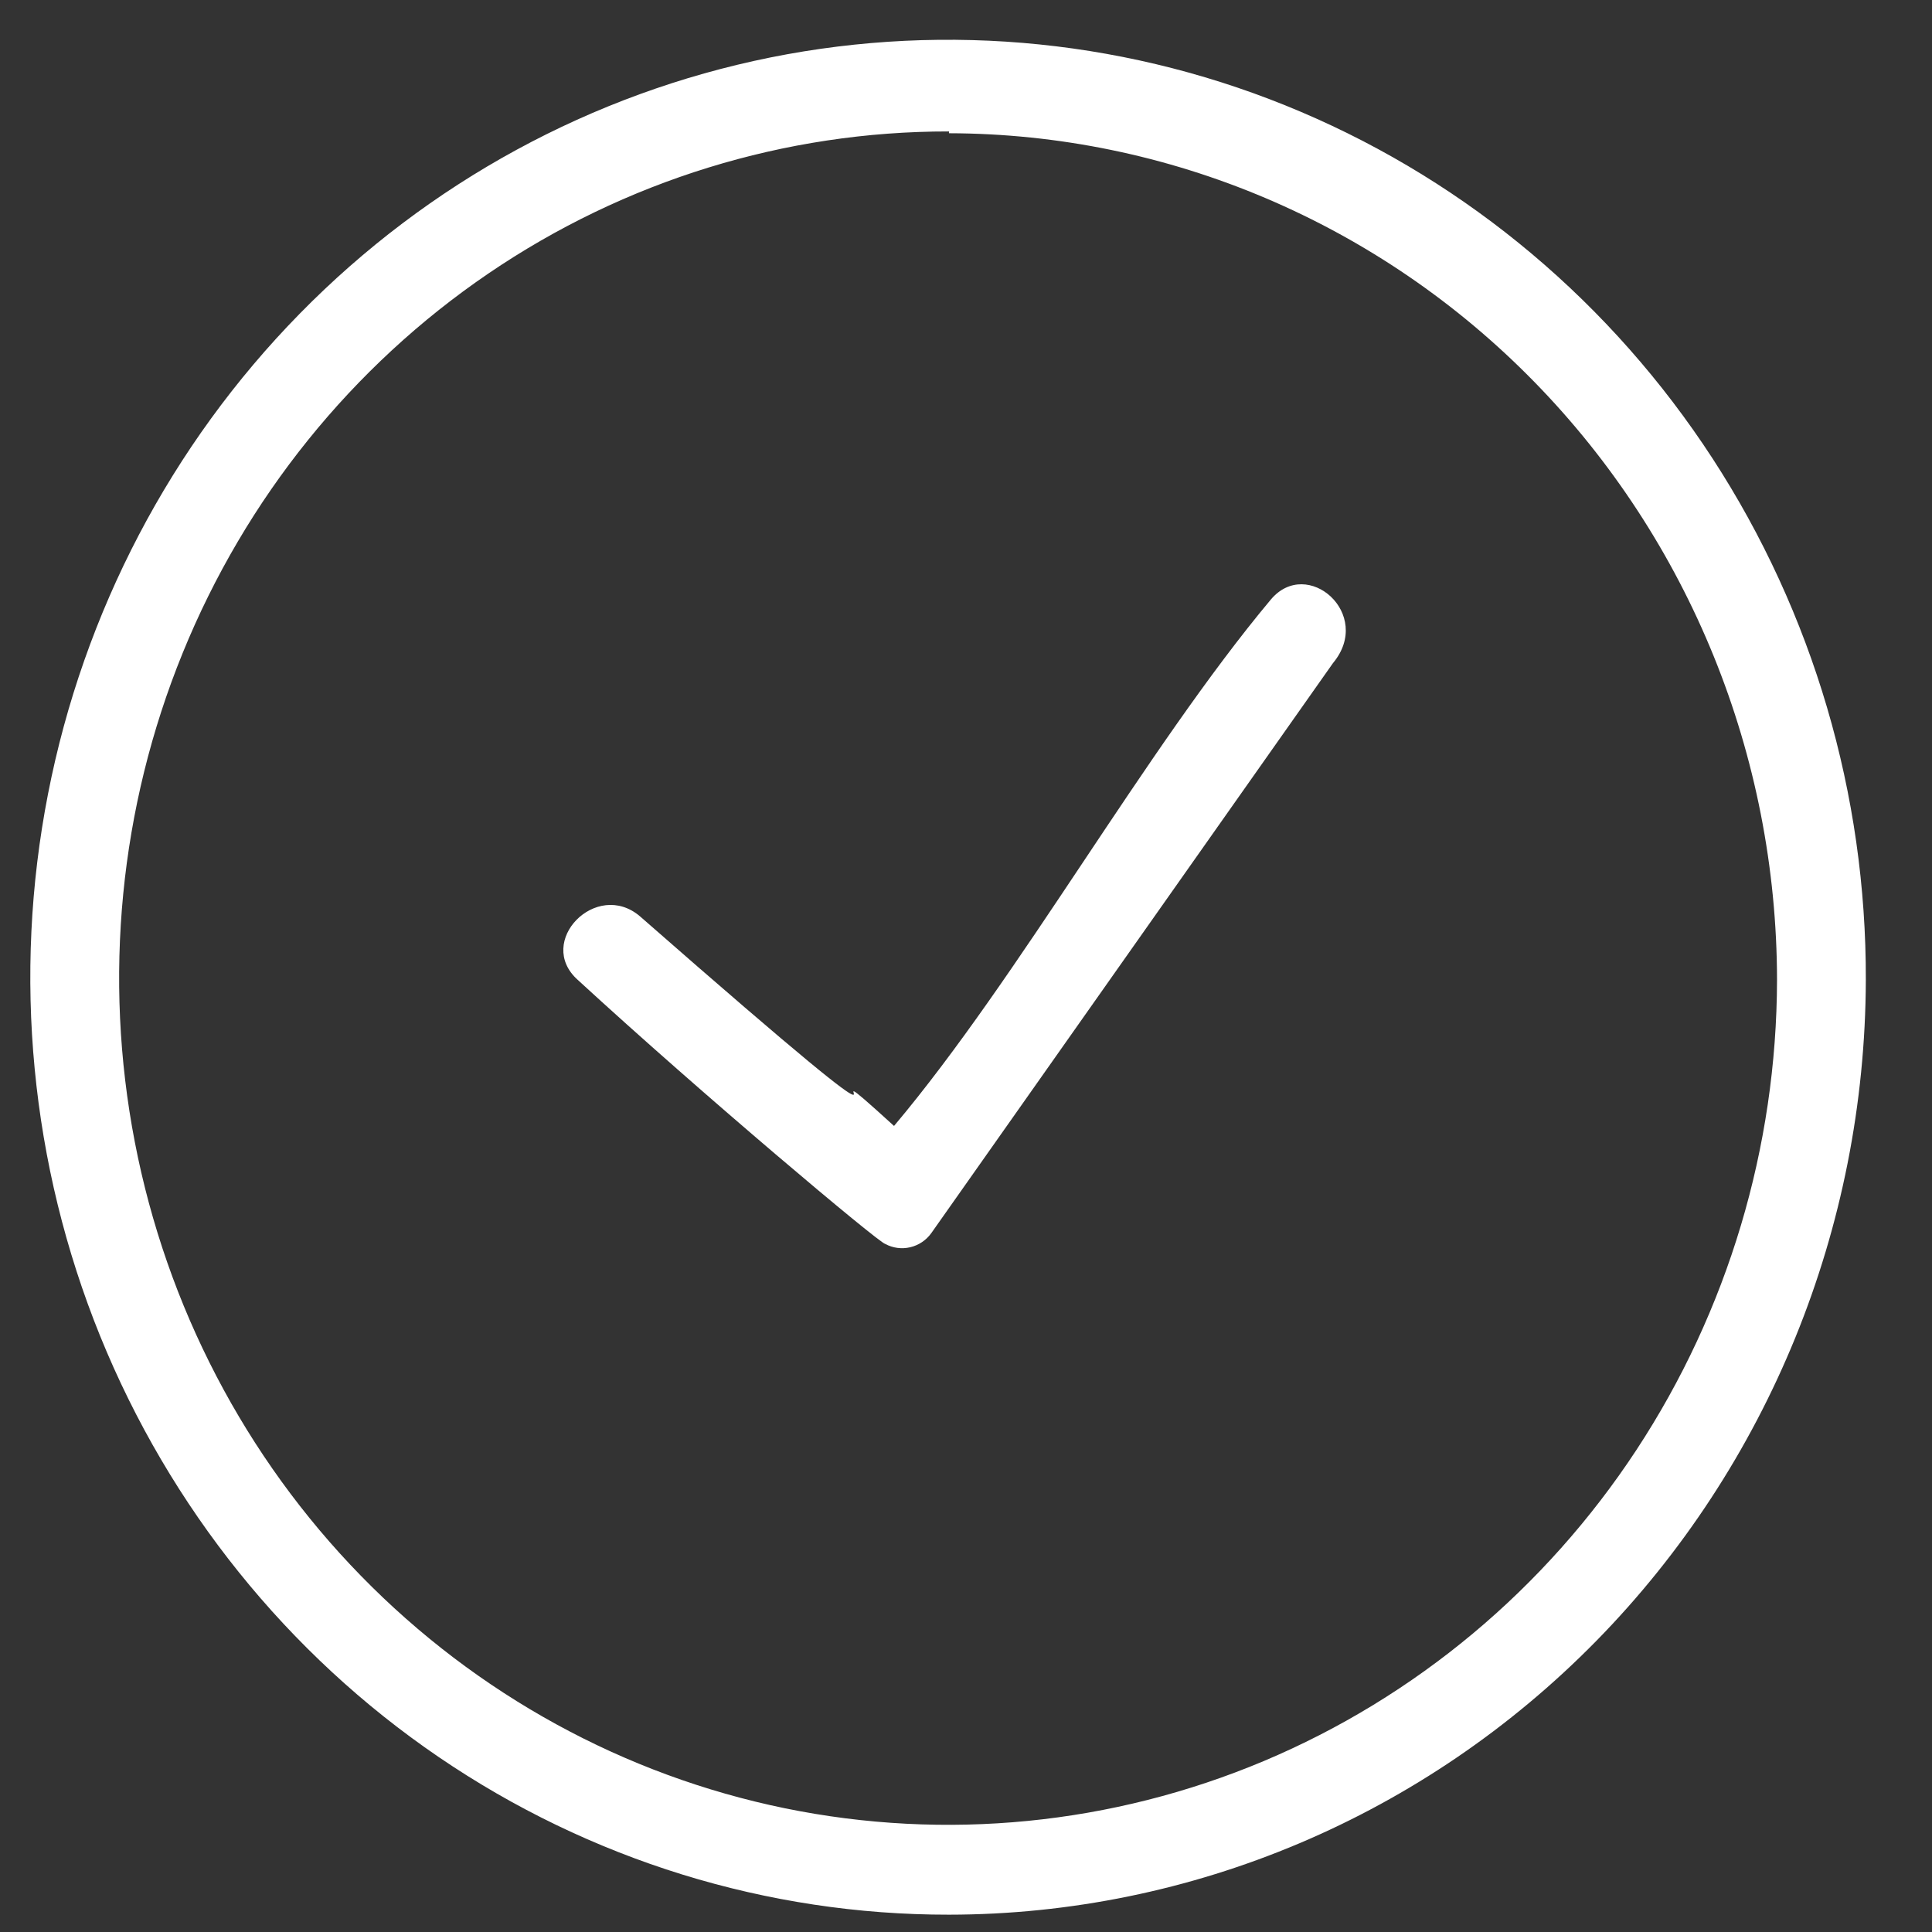 <svg width="28" height="28" viewBox="0 0 28 28" fill="none" xmlns="http://www.w3.org/2000/svg">
<rect x="0" y="0" width="28" height="28" fill="#333333" stroke="none"/>
<path d="M13.753 27.749C11.12 27.752 8.546 26.956 6.356 25.463C4.166 23.97 2.459 21.846 1.451 19.362C0.444 16.877 0.181 14.143 0.696 11.506C1.211 8.868 2.48 6.446 4.344 4.546C6.207 2.646 8.581 1.354 11.164 0.833C13.747 0.313 16.424 0.587 18.854 1.621C21.285 2.655 23.36 4.402 24.818 6.642C26.275 8.882 27.049 11.513 27.041 14.202C27.031 17.796 25.627 21.24 23.137 23.779C20.646 26.318 17.272 27.746 13.753 27.749ZM13.753 1.905C11.377 1.902 9.054 2.619 7.078 3.964C5.101 5.31 3.559 7.224 2.647 9.465C1.735 11.705 1.494 14.171 1.954 16.552C2.414 18.933 3.554 21.12 5.232 22.839C6.909 24.557 9.047 25.729 11.376 26.207C13.705 26.684 16.12 26.446 18.317 25.522C20.513 24.597 22.392 23.029 23.716 21.014C25.04 18.999 25.749 16.628 25.754 14.202C25.75 10.951 24.485 7.834 22.236 5.534C19.986 3.233 16.936 1.938 13.753 1.931V1.905Z" fill="white"/>
<path d="M18.417 8.69C16.602 10.86 14.773 14.161 12.957 16.318C11.296 14.806 14.245 17.634 9.275 13.28C8.644 12.741 7.755 13.648 8.373 14.201C10.189 15.871 12.726 18.002 12.829 18.028C12.94 18.088 13.069 18.105 13.192 18.076C13.315 18.047 13.424 17.974 13.498 17.87L19.318 9.611C19.911 8.9 18.945 8.059 18.417 8.69Z" fill="white"/>
</svg>
